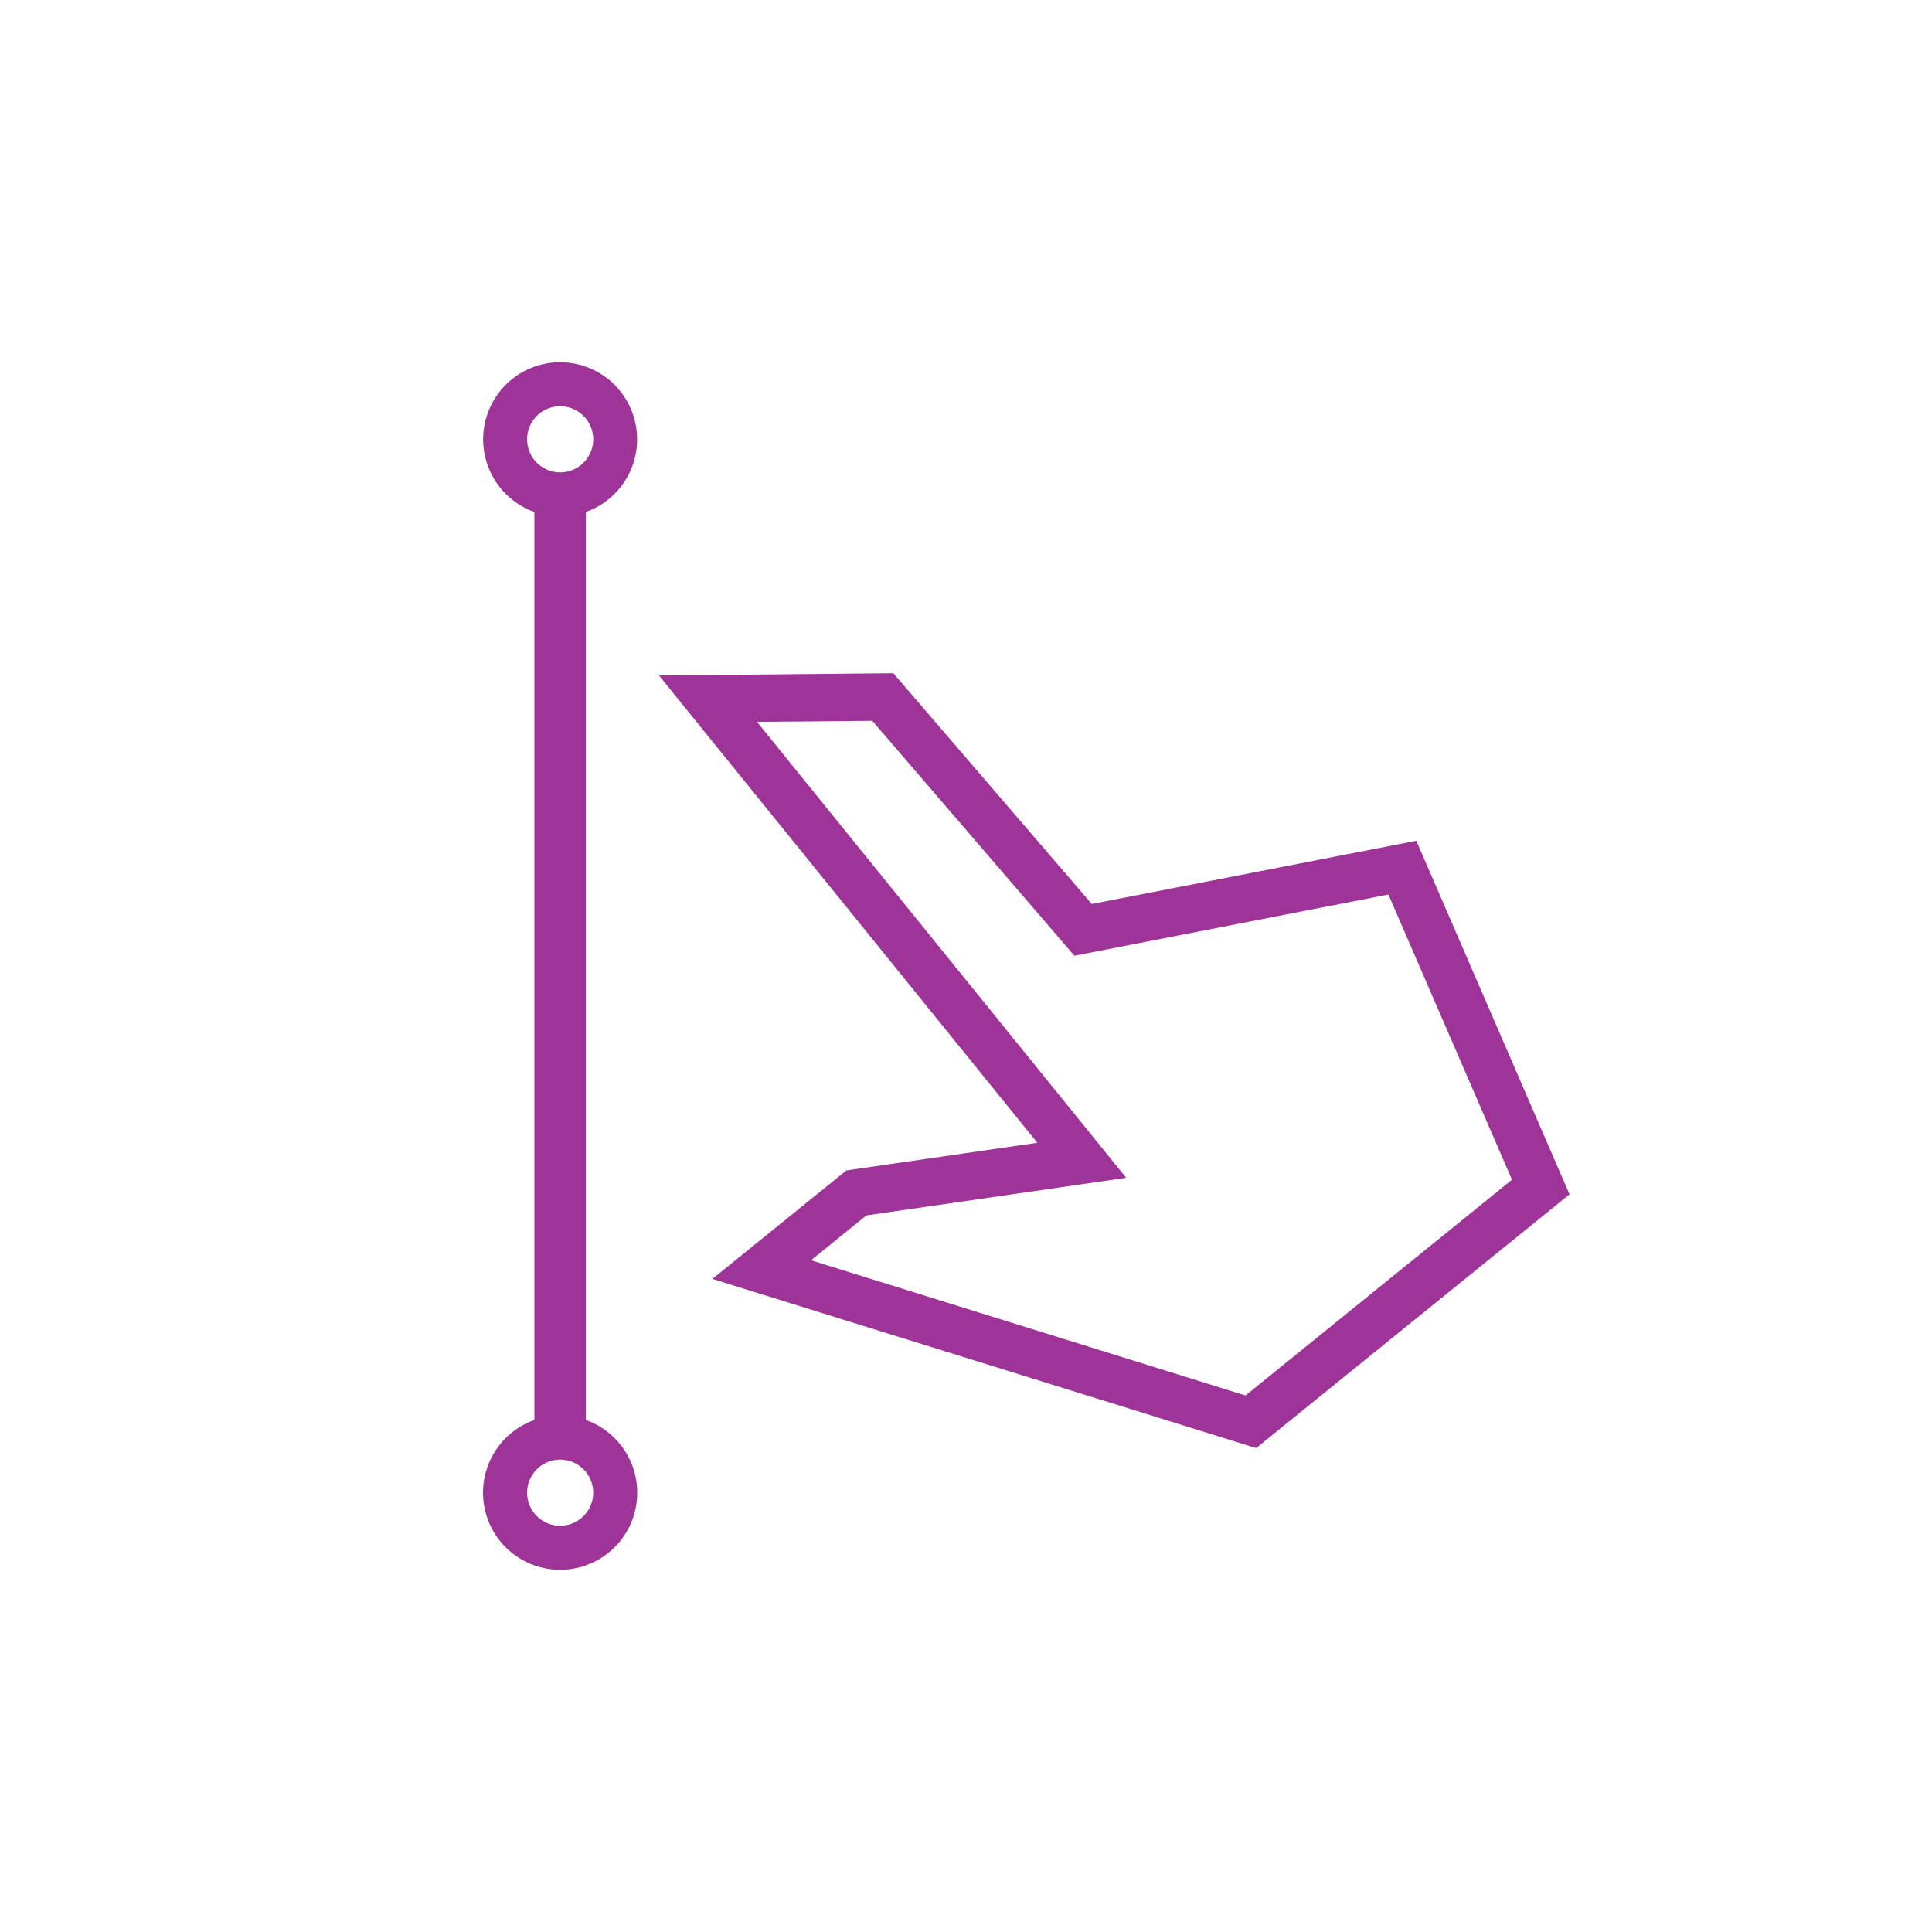 <svg xmlns="http://www.w3.org/2000/svg" width="32" height="32" viewBox="0 0 32 32">
    <g fill="none" fill-rule="evenodd">
        <!-- <circle cx="16" cy="16" r="15.5" stroke="#9E3398"/> -->
        <path fill="#9E3398" fill-rule="nonzero" d="M9.278 6a1.277 1.277 0 0 1 .426 2.48v15.04a1.277 1.277 0 1 1-.853 0V8.48A1.277 1.277 0 0 1 9.278 6zm0 18.176a.547.547 0 1 0 0 1.095.547.547 0 0 0 0-1.095zm5.519-13.025l3.286 3.822 5.376-1.047 2.537 5.856-5.19 4.203-9.007-2.802 2.22-1.797 3.163-.458-6.267-7.74 3.882-.037zm-.349.788l-1.91.017 6.115 7.552-4.303.623-.917.743 7.197 2.24 4.413-3.574-2.047-4.724-5.201 1.014-3.347-3.891zm-5.17-5.21a.547.547 0 1 0 0 1.095.547.547 0 0 0 0-1.095z"/>
    </g>
</svg>
